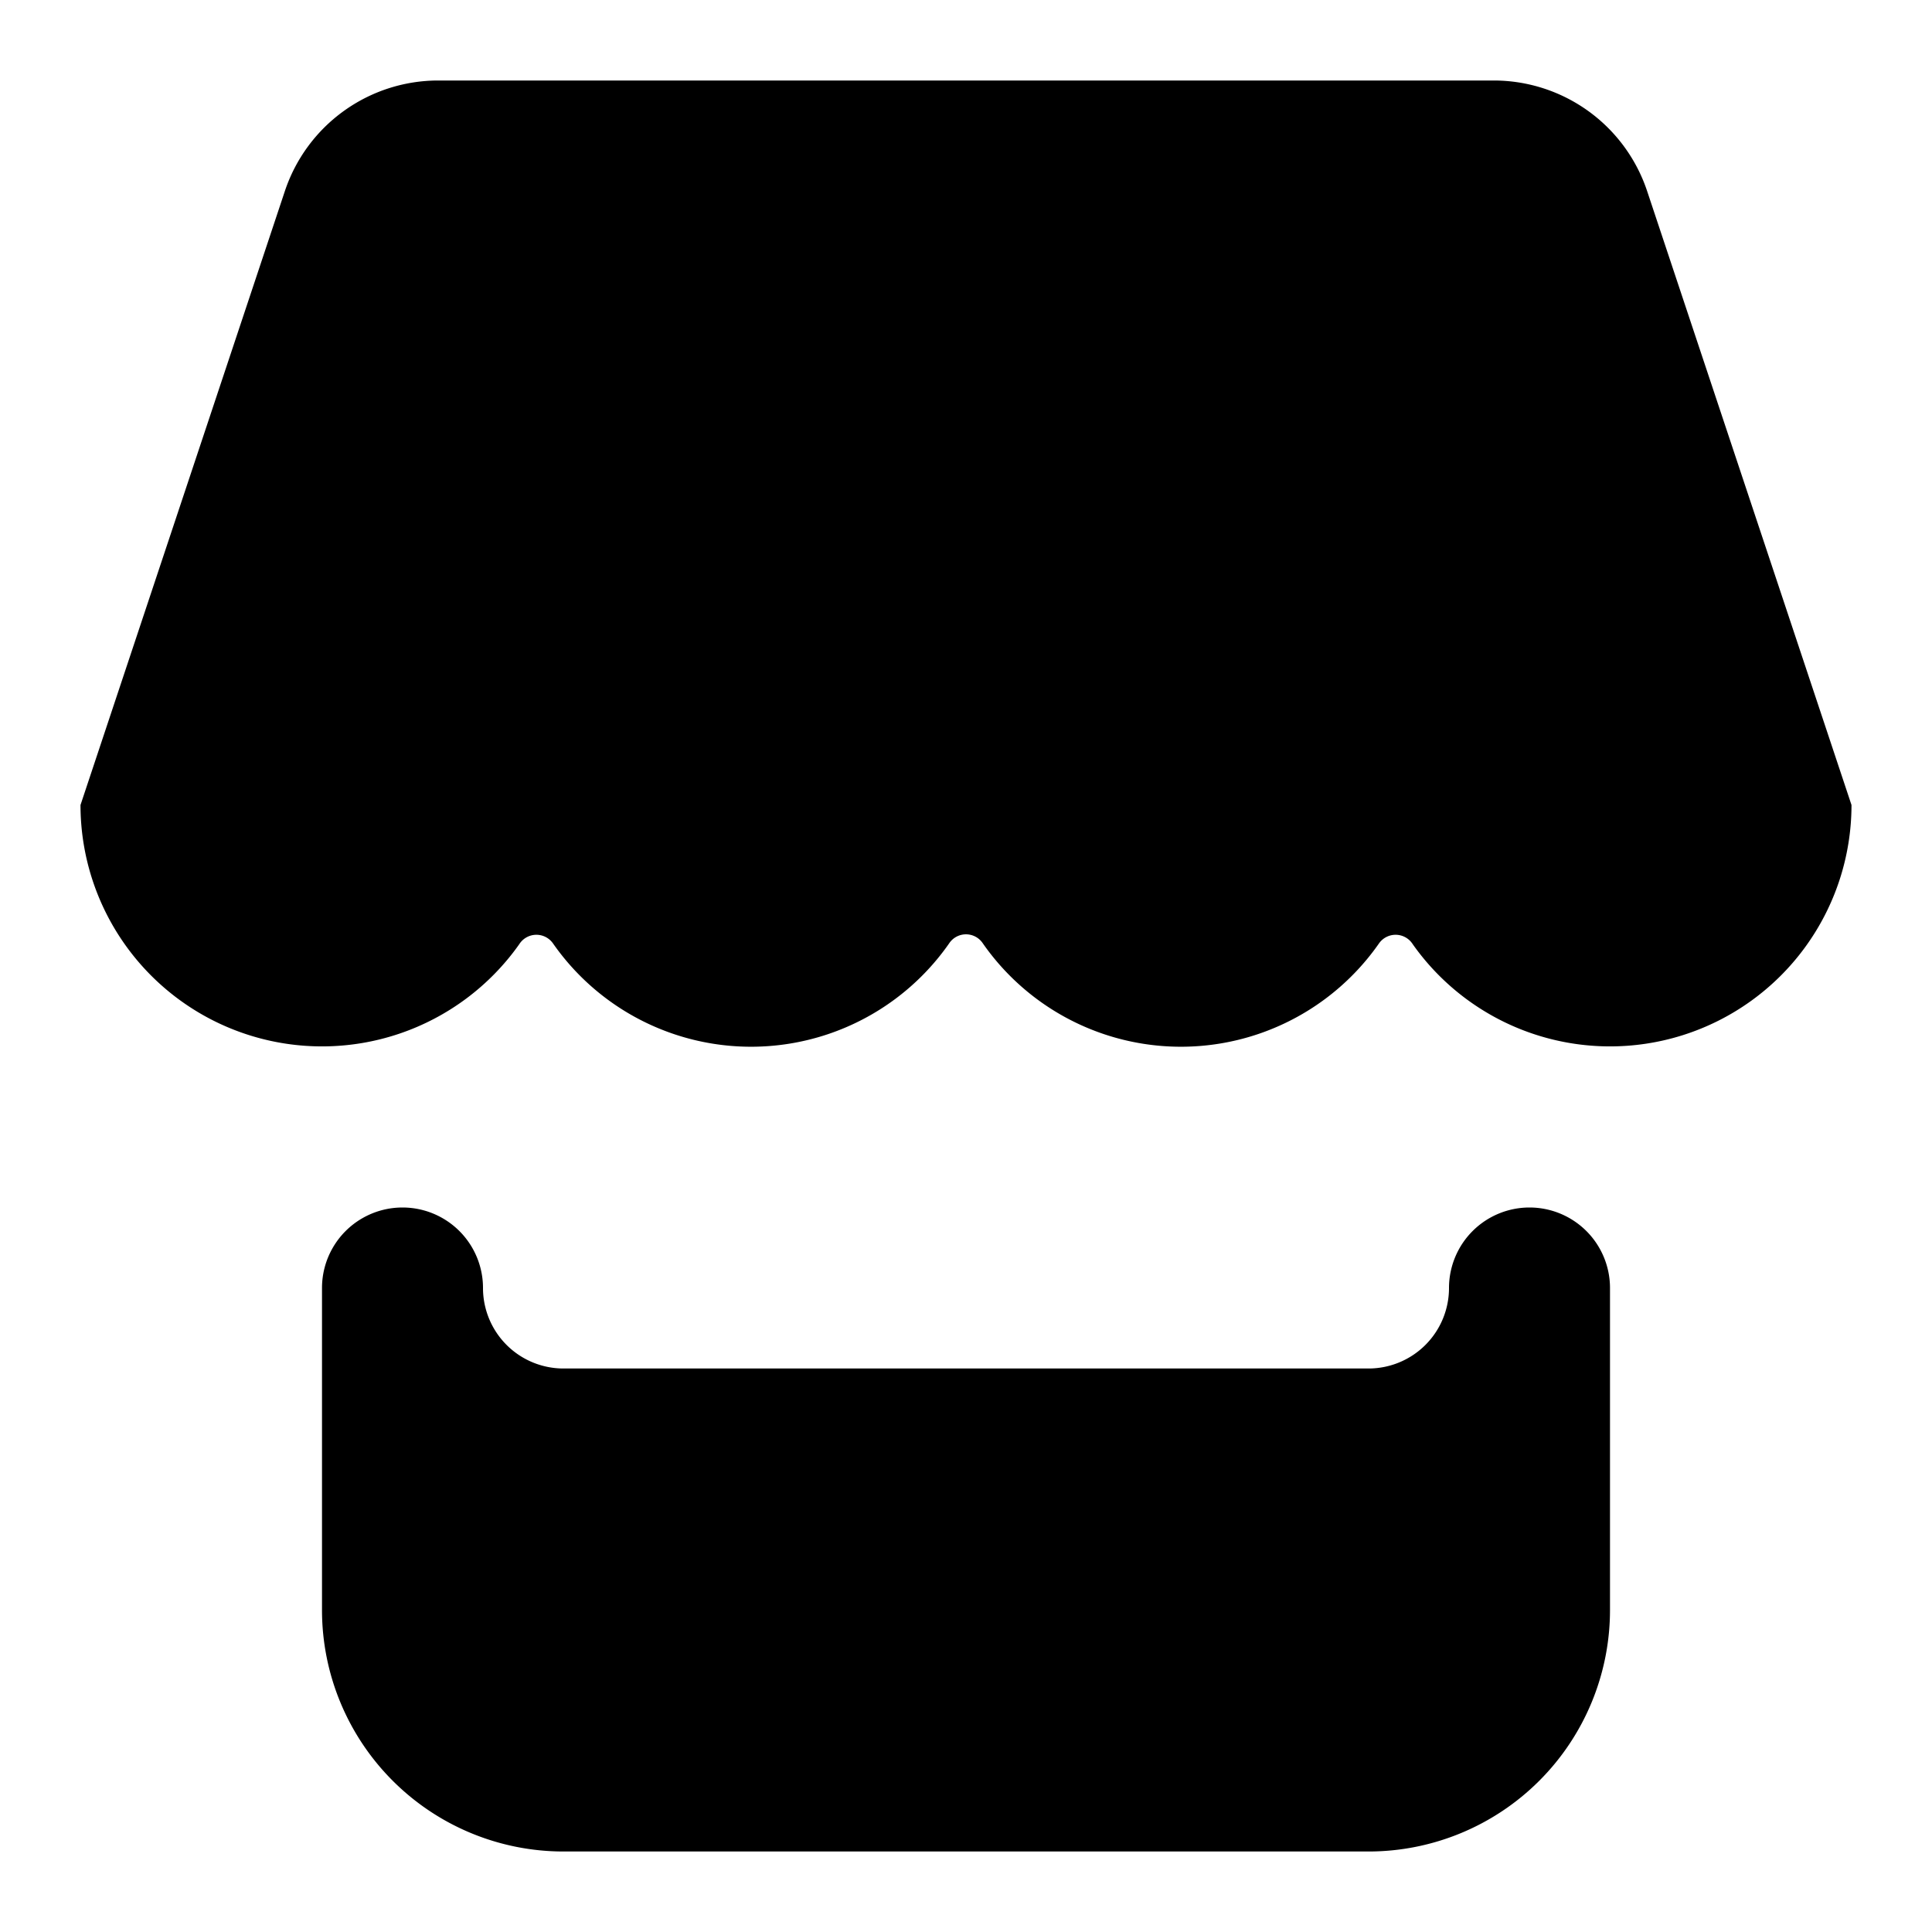 <svg width="24" height="24" viewBox="0 0 24 24" fill="none" xmlns="http://www.w3.org/2000/svg">
    <path d="M19 15a1 1 0 0 0-1 1 1 1 0 0 1-1 1H7a1 1 0 0 1-1-1 1 1 0 1 0-2 0v4a3 3 0 0 0 3 3h10a3 3 0 0 0 3-3v-4a1 1 0 0 0-1-1zm4-5a3 3 0 0 1-5.45 1.73.252.252 0 0 0-.42-.01 3 3 0 0 1-4.92 0 .251.251 0 0 0-.42 0 3 3 0 0 1-4.92 0 .252.252 0 0 0-.42.01A3 3 0 0 1 1 10l2.54-7.63A2.009 2.009 0 0 1 5.44 1h13.12a2.009 2.009 0 0 1 1.9 1.37L23 10z" fill="#000"/>
</svg>

